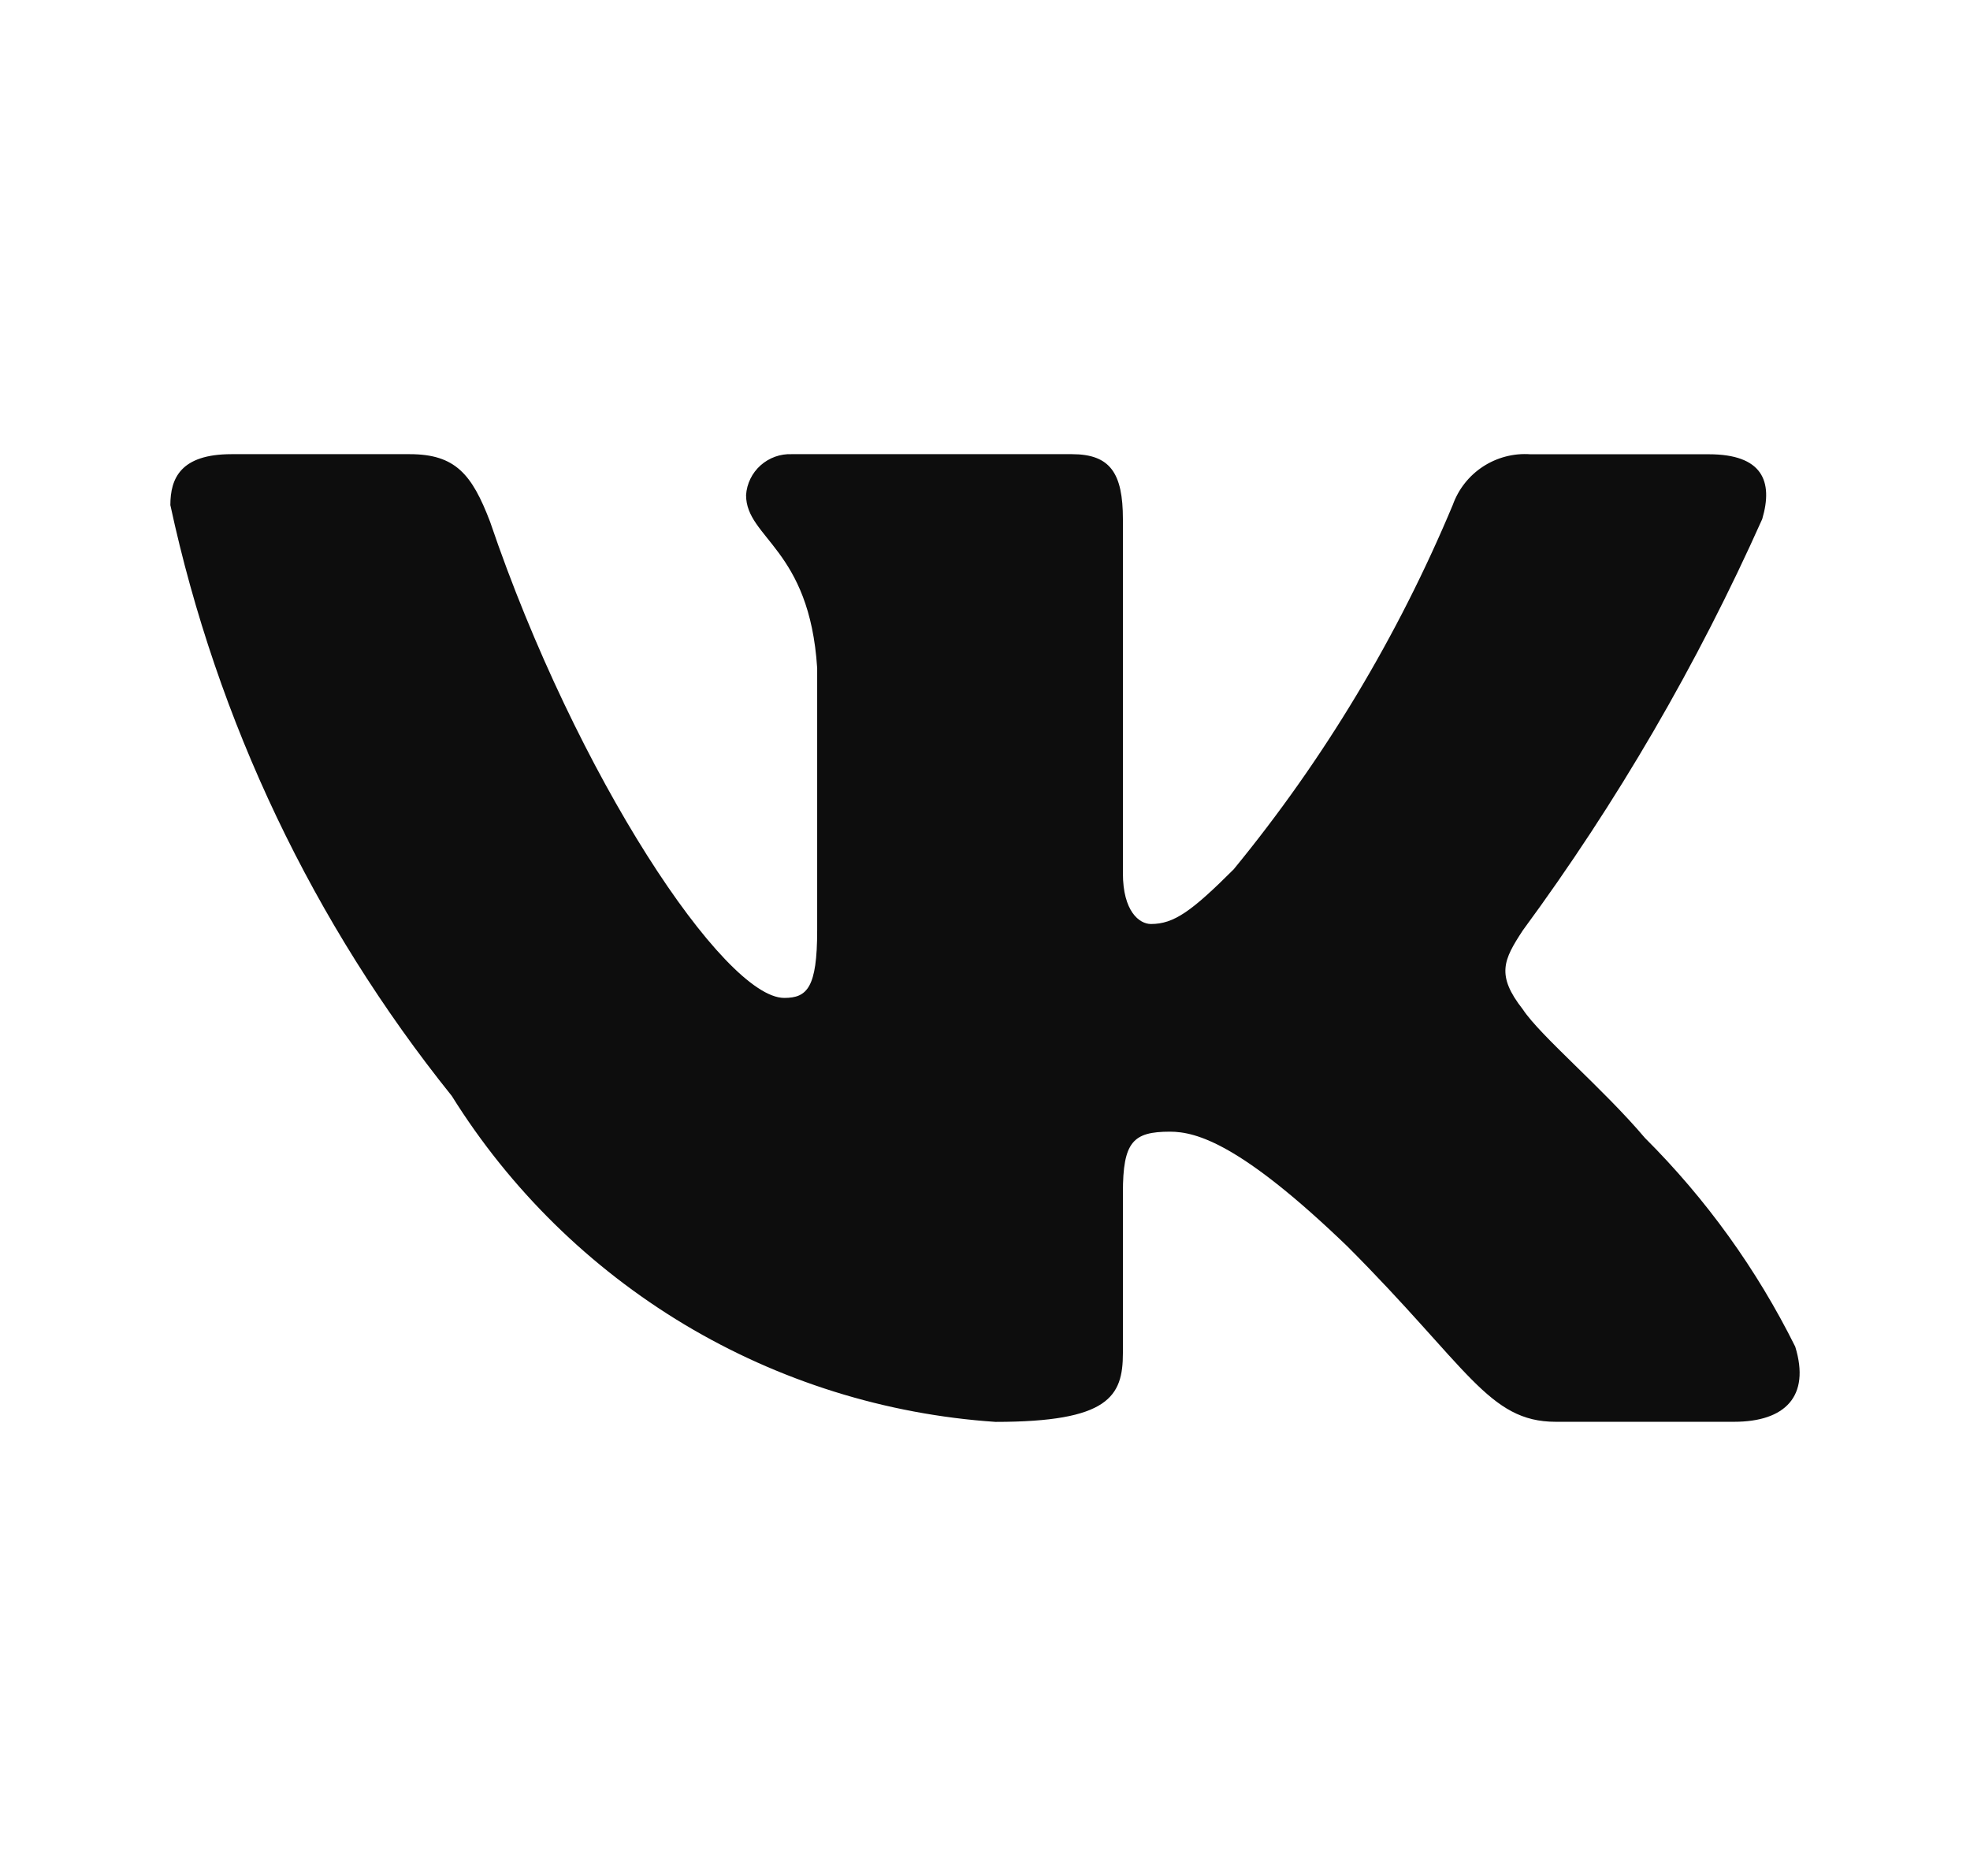 <svg width="21" height="20" viewBox="0 0 21 20" fill="none" xmlns="http://www.w3.org/2000/svg">
<g id="icons / soc / vk">
<path id="Vector" d="M18.485 15.158H16.584C15.865 15.158 15.649 14.575 14.36 13.285C13.233 12.2 12.757 12.065 12.472 12.065C12.078 12.065 11.97 12.173 11.97 12.715V14.425C11.97 14.888 11.82 15.159 10.612 15.159C9.44 15.08 8.303 14.724 7.295 14.12C6.288 13.515 5.438 12.681 4.816 11.684C3.34 9.846 2.313 7.69 1.816 5.385C1.816 5.1 1.925 4.842 2.468 4.842H4.368C4.856 4.842 5.032 5.059 5.224 5.562C6.146 8.277 7.72 10.639 8.36 10.639C8.604 10.639 8.711 10.53 8.711 9.919V7.123C8.63 5.847 7.953 5.739 7.953 5.278C7.961 5.156 8.017 5.042 8.108 4.961C8.199 4.88 8.318 4.837 8.44 4.842H11.427C11.835 4.842 11.97 5.045 11.97 5.534V9.309C11.97 9.716 12.145 9.851 12.269 9.851C12.514 9.851 12.702 9.716 13.151 9.268C14.114 8.094 14.9 6.785 15.486 5.384C15.546 5.216 15.659 5.072 15.809 4.974C15.958 4.877 16.136 4.83 16.314 4.843H18.215C18.785 4.843 18.905 5.128 18.785 5.534C18.093 7.083 17.238 8.553 16.233 9.919C16.028 10.232 15.946 10.395 16.233 10.761C16.421 11.046 17.088 11.603 17.535 12.132C18.187 12.782 18.728 13.534 19.137 14.357C19.3 14.887 19.028 15.158 18.485 15.158Z" fill="#0D0D0D"/>
</g>
</svg>
